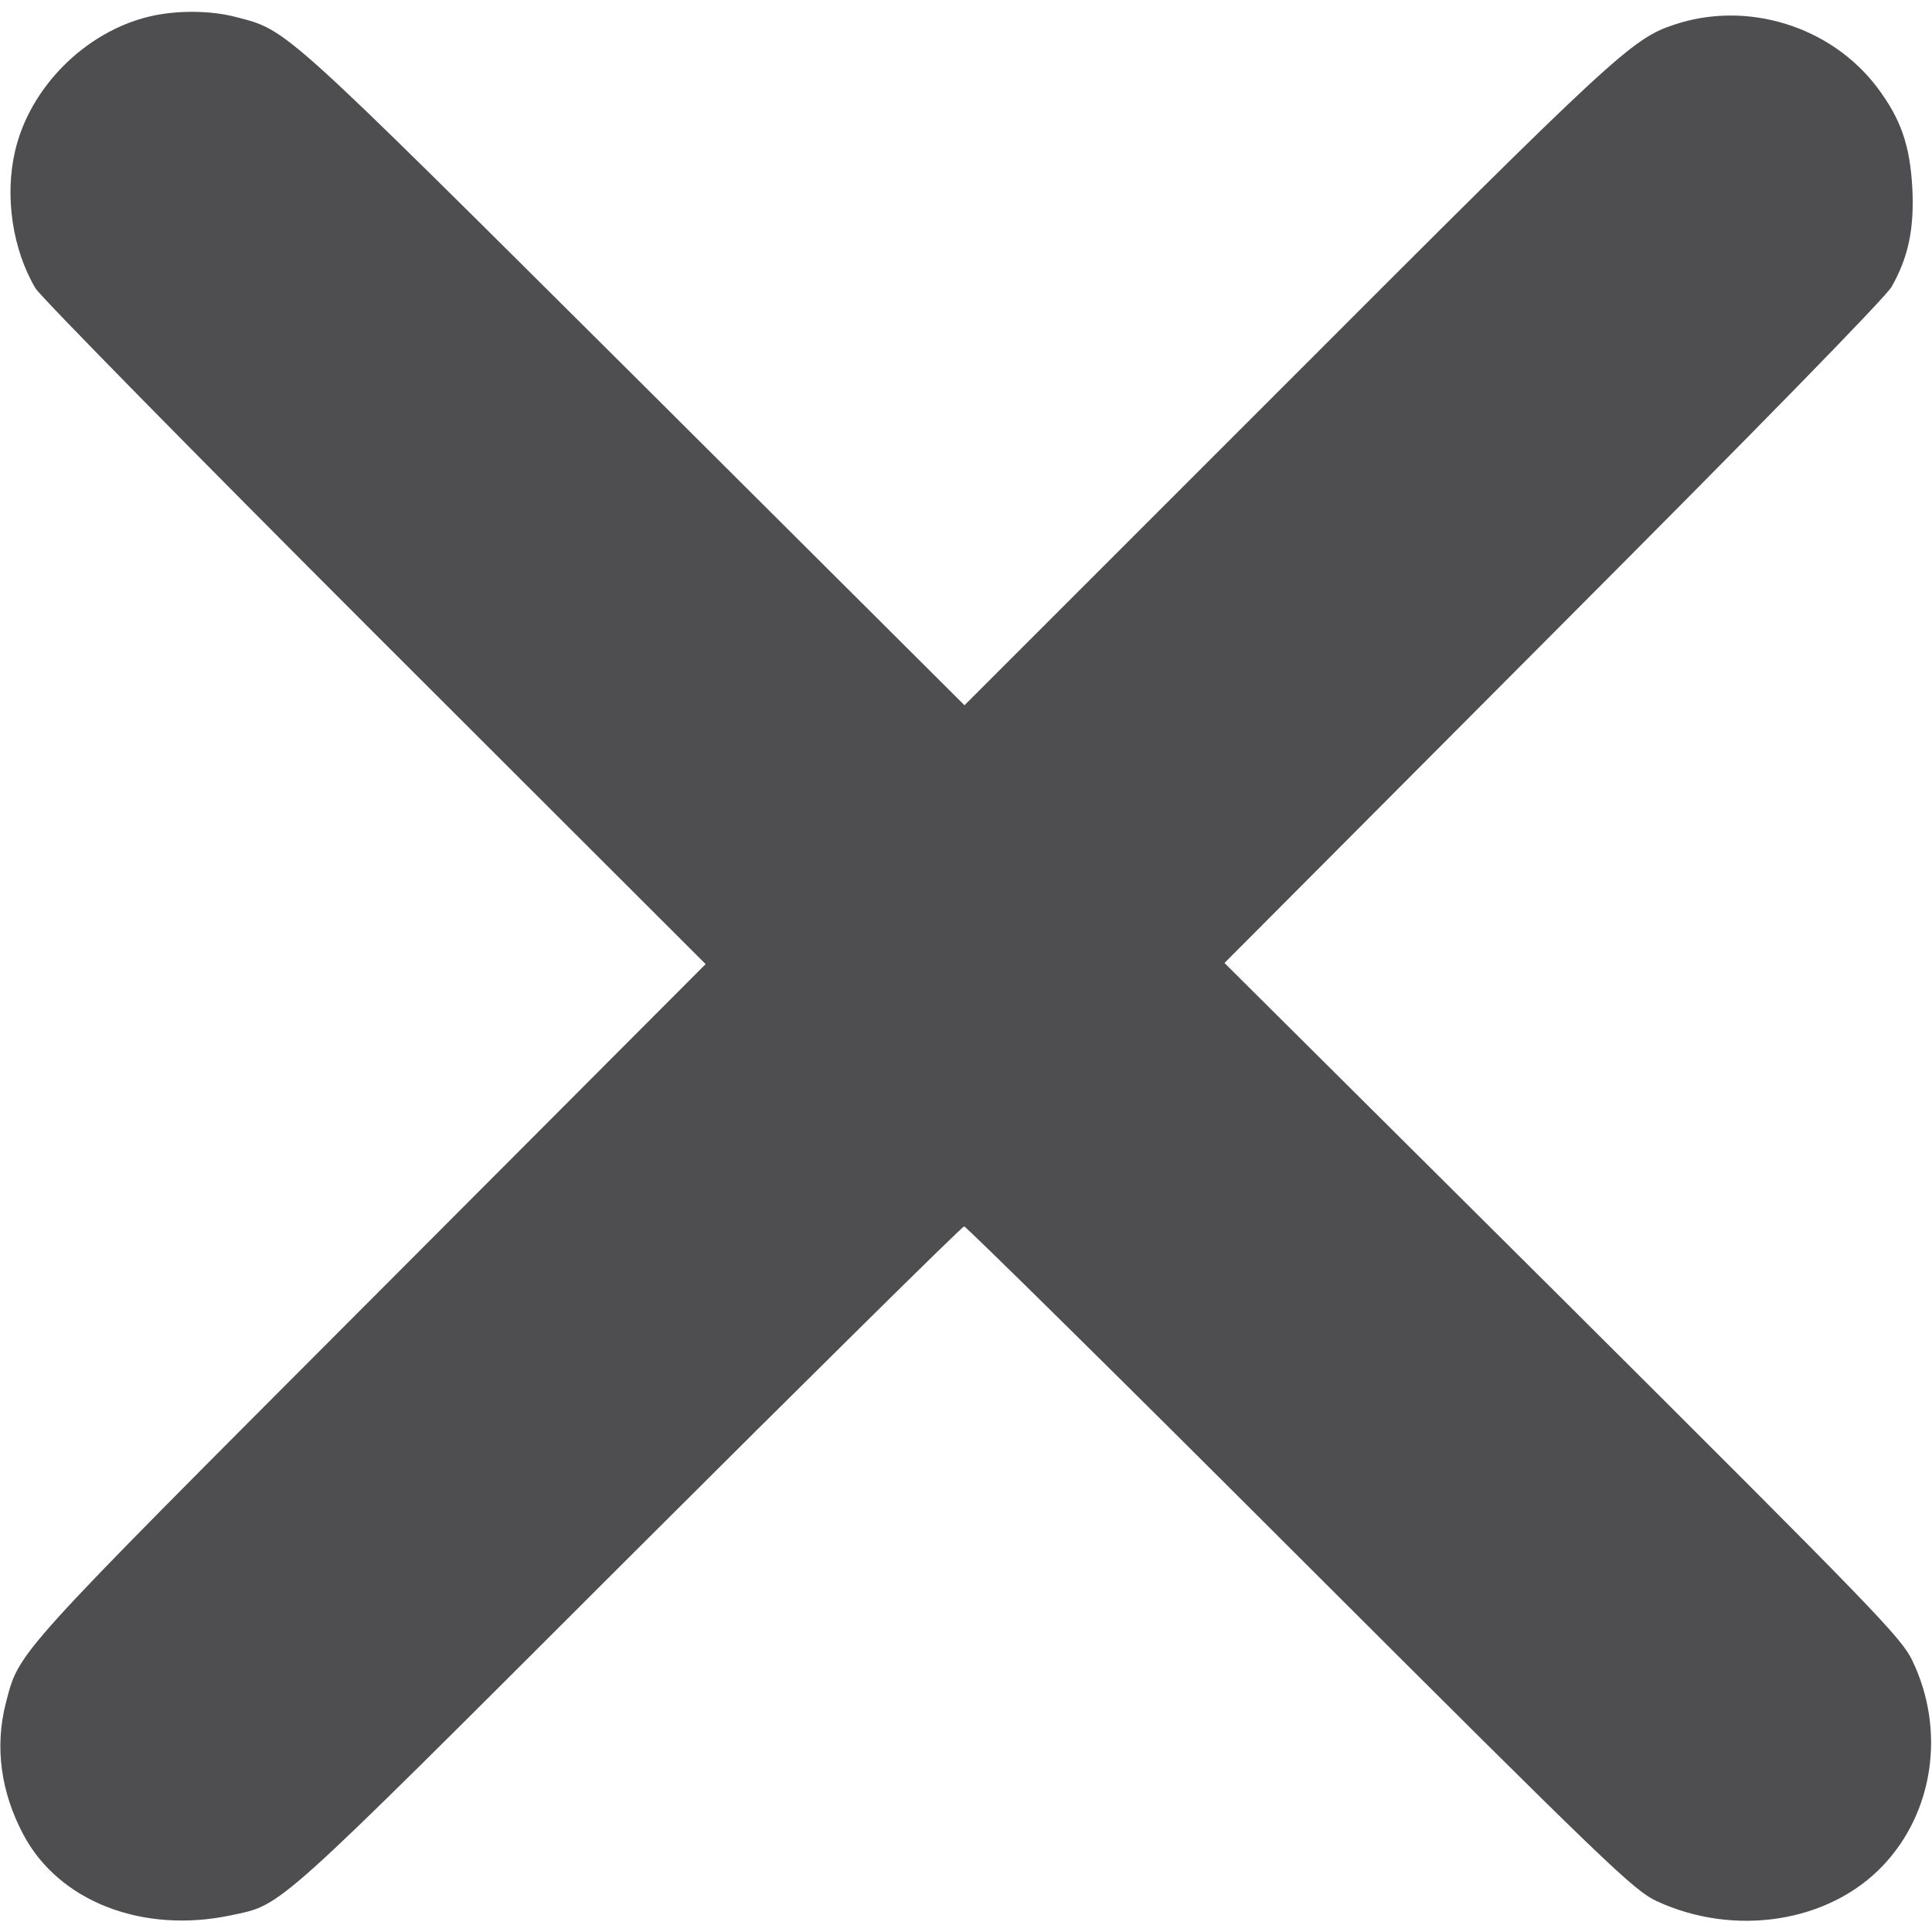 <?xml version="1.0" standalone="no"?>
<!DOCTYPE svg PUBLIC "-//W3C//DTD SVG 20010904//EN"
 "http://www.w3.org/TR/2001/REC-SVG-20010904/DTD/svg10.dtd">
<svg version="1.0" xmlns="http://www.w3.org/2000/svg"
 width="512pt" height="512pt" viewBox="0 0 512 512"
 preserveAspectRatio="xMidYMid meet">

<g transform="translate(0,512) scale(0.1,-0.1)"
fill="#4E4E50" stroke="none">
<path d="M395 5076 c-170 -41 -316 -188 -355 -356 -28 -120 -7 -261 54 -364
14 -23 419 -435 900 -916 l876 -875 -888 -890 c-956 -958 -930 -929 -967
-1070 -29 -115 -13 -234 47 -347 94 -177 315 -263 549 -214 140 30 103 -3
1054 947 484 483 885 879 890 879 5 0 406 -395 890 -879 816 -815 885 -881
945 -909 207 -96 457 -57 600 94 135 142 166 360 78 543 -29 61 -99 133 -927
958 l-896 891 871 874 c543 544 881 890 897 918 44 78 60 152 55 259 -6 115
-30 185 -93 269 -123 163 -346 232 -540 166 -111 -37 -161 -84 -1029 -953
l-850 -850 -875 872 c-941 936 -918 916 -1056 952 -69 18 -160 18 -230 1z"/>
</g>
</svg>
